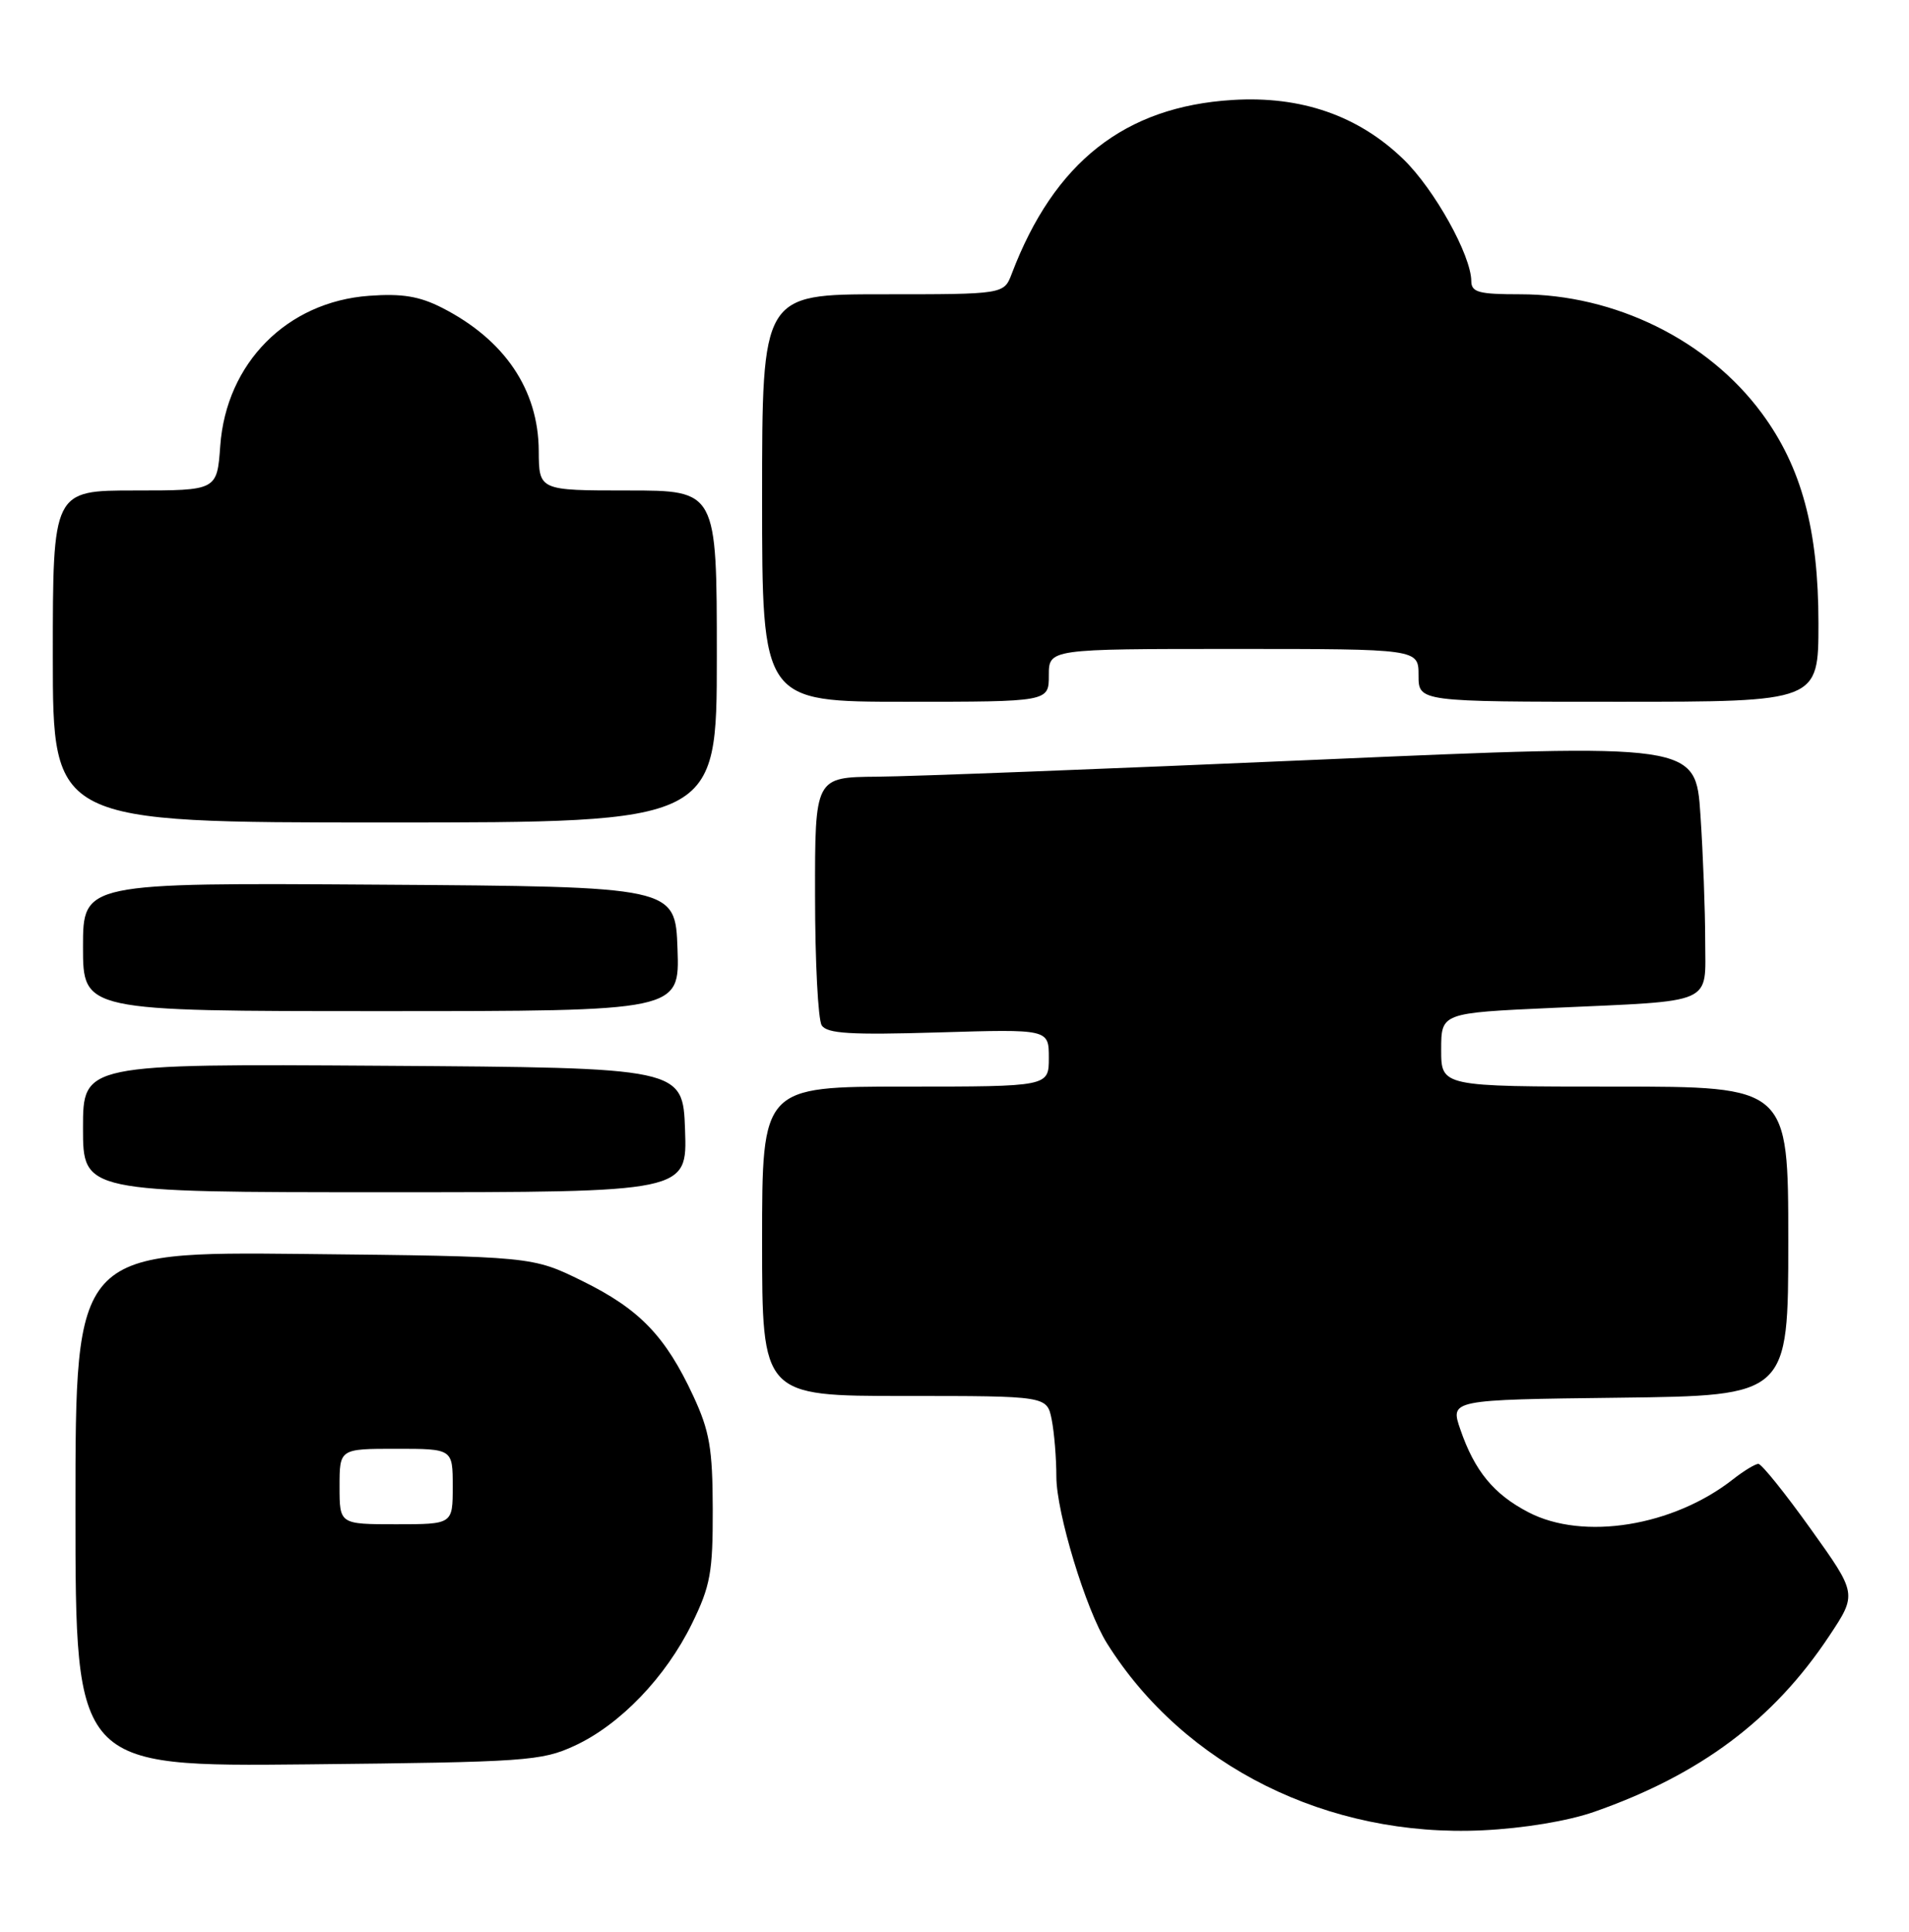 <?xml version="1.0" encoding="UTF-8" standalone="no"?>
<!DOCTYPE svg PUBLIC "-//W3C//DTD SVG 1.1//EN" "http://www.w3.org/Graphics/SVG/1.1/DTD/svg11.dtd" >
<svg xmlns="http://www.w3.org/2000/svg" xmlns:xlink="http://www.w3.org/1999/xlink" version="1.1" viewBox="0 0 253 256">
 <g >
 <path fill="currentColor"
d=" M 211.28 240.11 C 225.32 235.20 235.04 227.93 242.41 216.83 C 246.13 211.23 246.13 211.23 239.97 202.62 C 236.58 197.88 233.46 194.00 233.04 194.00 C 232.62 194.00 231.11 194.92 229.68 196.04 C 221.75 202.27 209.83 204.20 202.56 200.41 C 197.97 198.03 195.43 194.94 193.54 189.44 C 192.18 185.50 192.18 185.50 214.59 185.23 C 237.00 184.96 237.00 184.96 237.00 164.48 C 237.00 144.00 237.00 144.00 214.00 144.00 C 191.00 144.00 191.00 144.00 191.00 139.12 C 191.00 134.24 191.00 134.24 205.75 133.57 C 227.49 132.59 226.00 133.24 225.99 124.67 C 225.99 120.73 225.71 113.22 225.36 108.00 C 224.73 98.50 224.73 98.50 174.62 100.68 C 147.05 101.88 120.79 102.90 116.25 102.93 C 108.00 103.00 108.00 103.00 108.02 118.75 C 108.02 127.41 108.42 135.12 108.90 135.88 C 109.60 136.98 112.70 137.17 124.39 136.82 C 139.00 136.38 139.00 136.38 139.00 140.19 C 139.00 144.00 139.00 144.00 120.00 144.00 C 101.00 144.00 101.00 144.00 101.00 164.50 C 101.00 185.00 101.00 185.00 119.88 185.00 C 138.75 185.00 138.75 185.00 139.38 188.12 C 139.72 189.84 140.00 193.25 140.00 195.70 C 140.00 200.45 143.92 213.35 146.72 217.80 C 156.94 234.07 175.98 243.54 196.50 242.56 C 201.92 242.30 207.80 241.33 211.28 240.11 Z  M 76.16 231.35 C 82.19 228.56 88.23 222.27 91.71 215.16 C 94.15 210.17 94.48 208.38 94.46 200.00 C 94.44 191.94 94.04 189.66 91.88 185.00 C 88.19 177.06 84.75 173.49 77.21 169.78 C 70.55 166.50 70.55 166.50 40.27 166.18 C 10.00 165.87 10.00 165.87 10.00 200.00 C 10.00 234.13 10.00 234.13 40.75 233.82 C 69.75 233.52 71.76 233.38 76.16 231.35 Z  M 90.79 149.75 C 90.50 141.50 90.50 141.50 50.75 141.24 C 11.00 140.98 11.00 140.98 11.00 149.49 C 11.00 158.00 11.00 158.00 51.04 158.00 C 91.08 158.00 91.08 158.00 90.79 149.75 Z  M 89.79 125.75 C 89.50 117.50 89.50 117.50 50.25 117.24 C 11.00 116.98 11.00 116.98 11.00 125.49 C 11.00 134.00 11.00 134.00 50.54 134.00 C 90.08 134.00 90.08 134.00 89.79 125.75 Z  M 95.00 87.00 C 95.00 65.00 95.00 65.00 83.21 65.00 C 71.43 65.00 71.43 65.00 71.40 59.75 C 71.36 51.65 66.88 45.02 58.59 40.79 C 55.59 39.26 53.29 38.88 48.92 39.20 C 38.04 39.99 29.98 48.11 29.19 59.09 C 28.76 65.00 28.76 65.00 17.88 65.00 C 7.00 65.00 7.00 65.00 7.00 87.00 C 7.00 109.00 7.00 109.00 51.00 109.00 C 95.00 109.00 95.00 109.00 95.00 87.00 Z  M 139.00 89.50 C 139.00 86.00 139.00 86.00 163.50 86.00 C 188.00 86.00 188.00 86.00 188.00 89.50 C 188.00 93.00 188.00 93.00 214.50 93.00 C 241.00 93.00 241.00 93.00 241.00 82.61 C 241.00 70.20 238.76 61.90 233.49 54.76 C 226.34 45.07 214.01 39.00 201.48 39.00 C 195.98 39.00 195.00 38.74 194.99 37.25 C 194.97 33.84 190.11 25.10 186.01 21.12 C 180.03 15.32 172.43 12.68 163.33 13.25 C 149.06 14.13 139.71 21.49 134.09 36.27 C 133.05 39.00 133.05 39.00 117.02 39.00 C 101.00 39.00 101.00 39.00 101.00 66.00 C 101.00 93.00 101.00 93.00 120.00 93.00 C 139.00 93.00 139.00 93.00 139.00 89.50 Z  M 45.00 197.00 C 45.00 192.00 45.00 192.00 52.50 192.00 C 60.00 192.00 60.00 192.00 60.00 197.00 C 60.00 202.00 60.00 202.00 52.50 202.00 C 45.00 202.00 45.00 202.00 45.00 197.00 Z "/>
</g>
</svg>